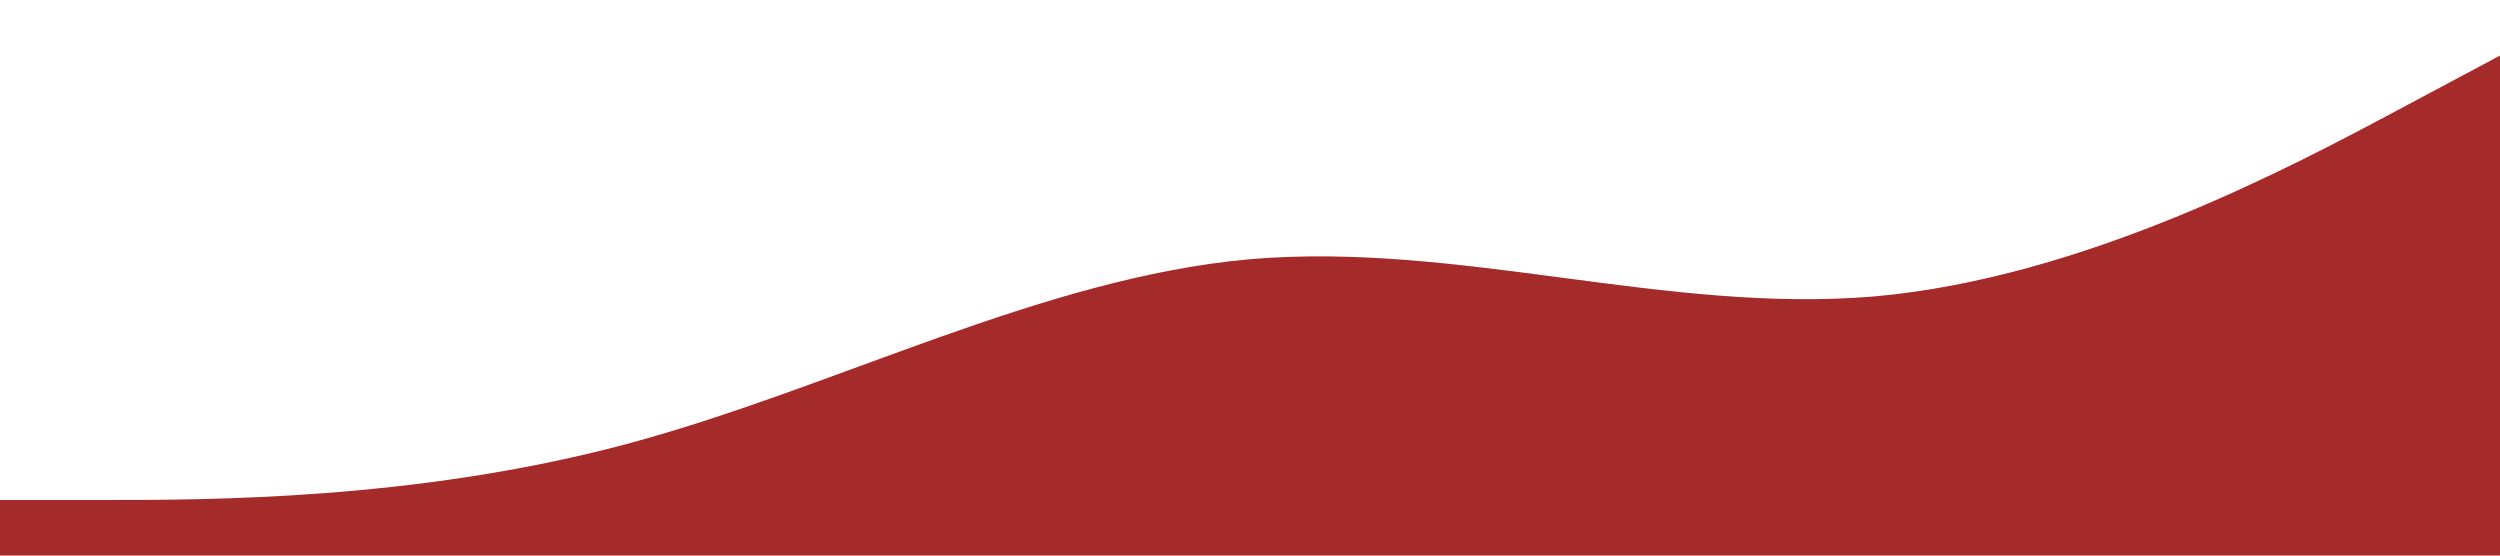<svg xmlns="http://www.w3.org/2000/svg" viewBox="0 0 1440 320"><path fill="brown" fill-opacity="1" d="M0,288L60,288C120,288,240,288,360,256C480,224,600,160,720,149.3C840,139,960,181,1080,170.7C1200,160,1320,96,1380,64L1440,32L1440,320L1380,320C1320,320,1200,320,1080,320C960,320,840,320,720,320C600,320,480,320,360,320C240,320,120,320,60,320L0,320Z"></path></svg>
